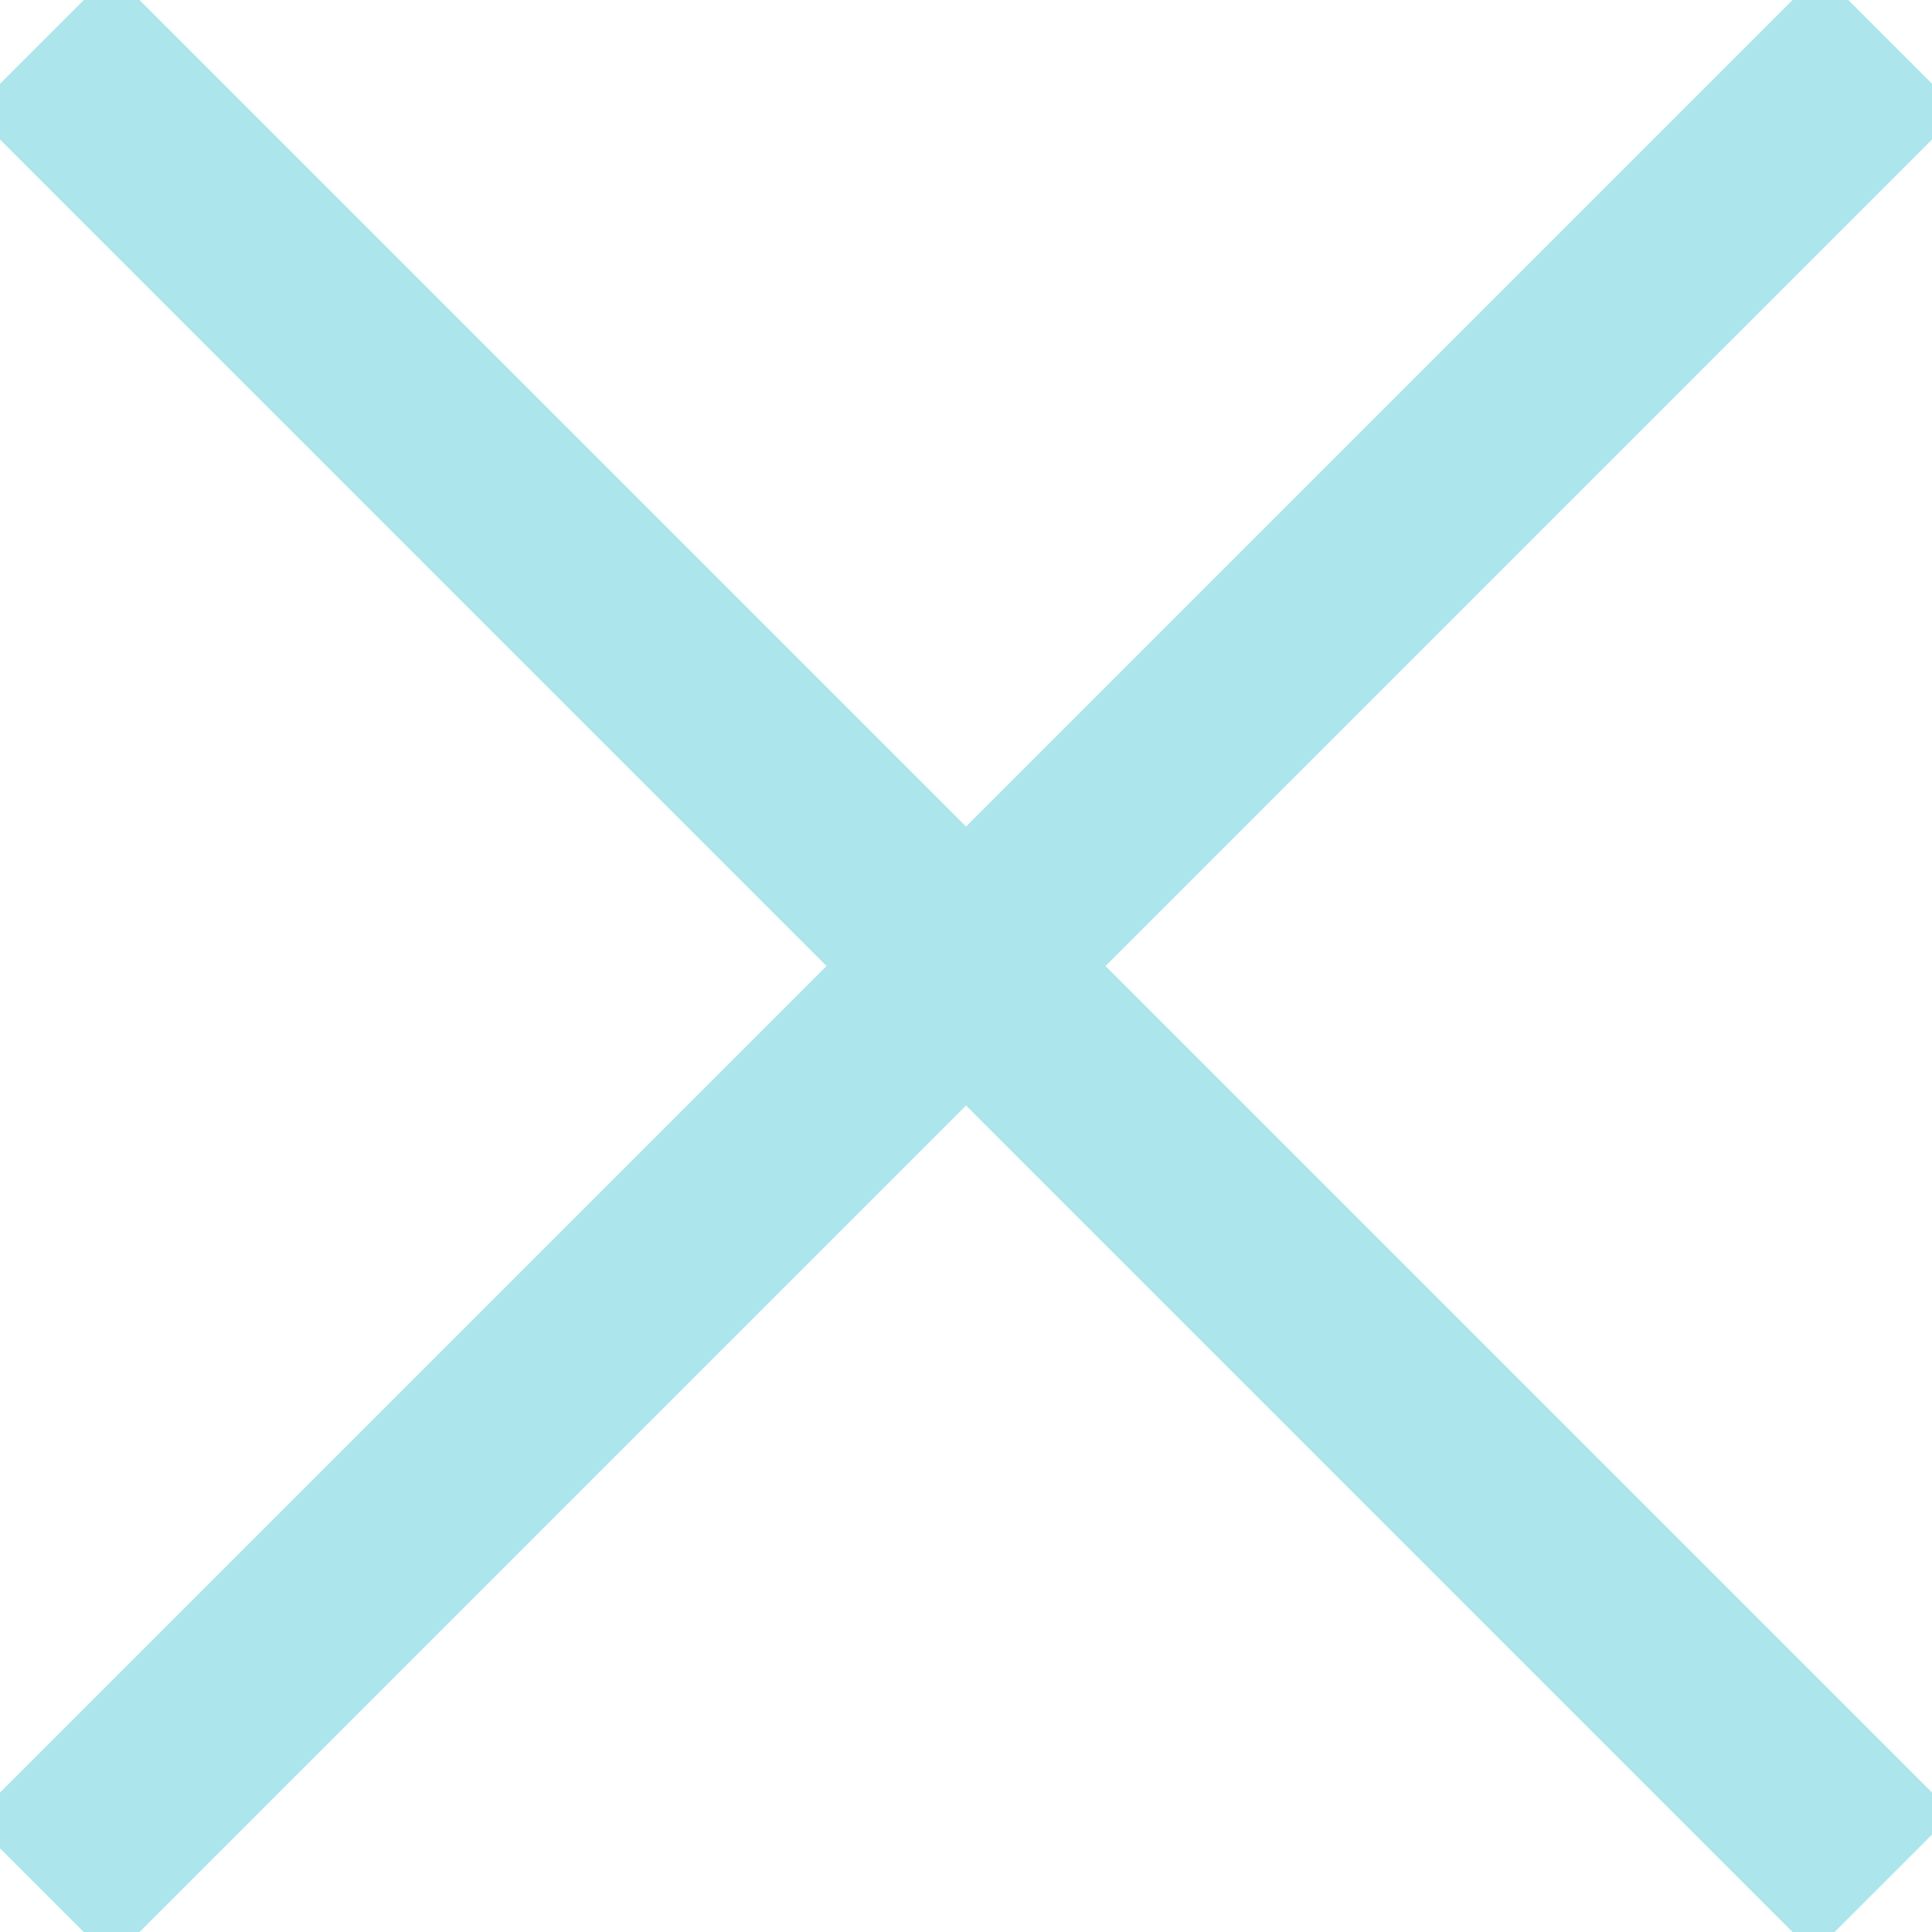 <svg xmlns="http://www.w3.org/2000/svg" width="48.968" height="48.968" viewBox="0 0 48.968 48.968">
  <g id="exit" transform="translate(-378.092 -80.939)">
    <path id="Path_21" data-name="Path 21" d="M383,82l-46.847,46.847" transform="translate(43)" fill="none" stroke="#ace6ec" stroke-width="5"/>
    <path id="Path_22" data-name="Path 22" d="M336.153,82l46.673,46.673" transform="translate(43)" fill="none" stroke="#ace6ec" stroke-width="5"/>
  </g>
</svg>
